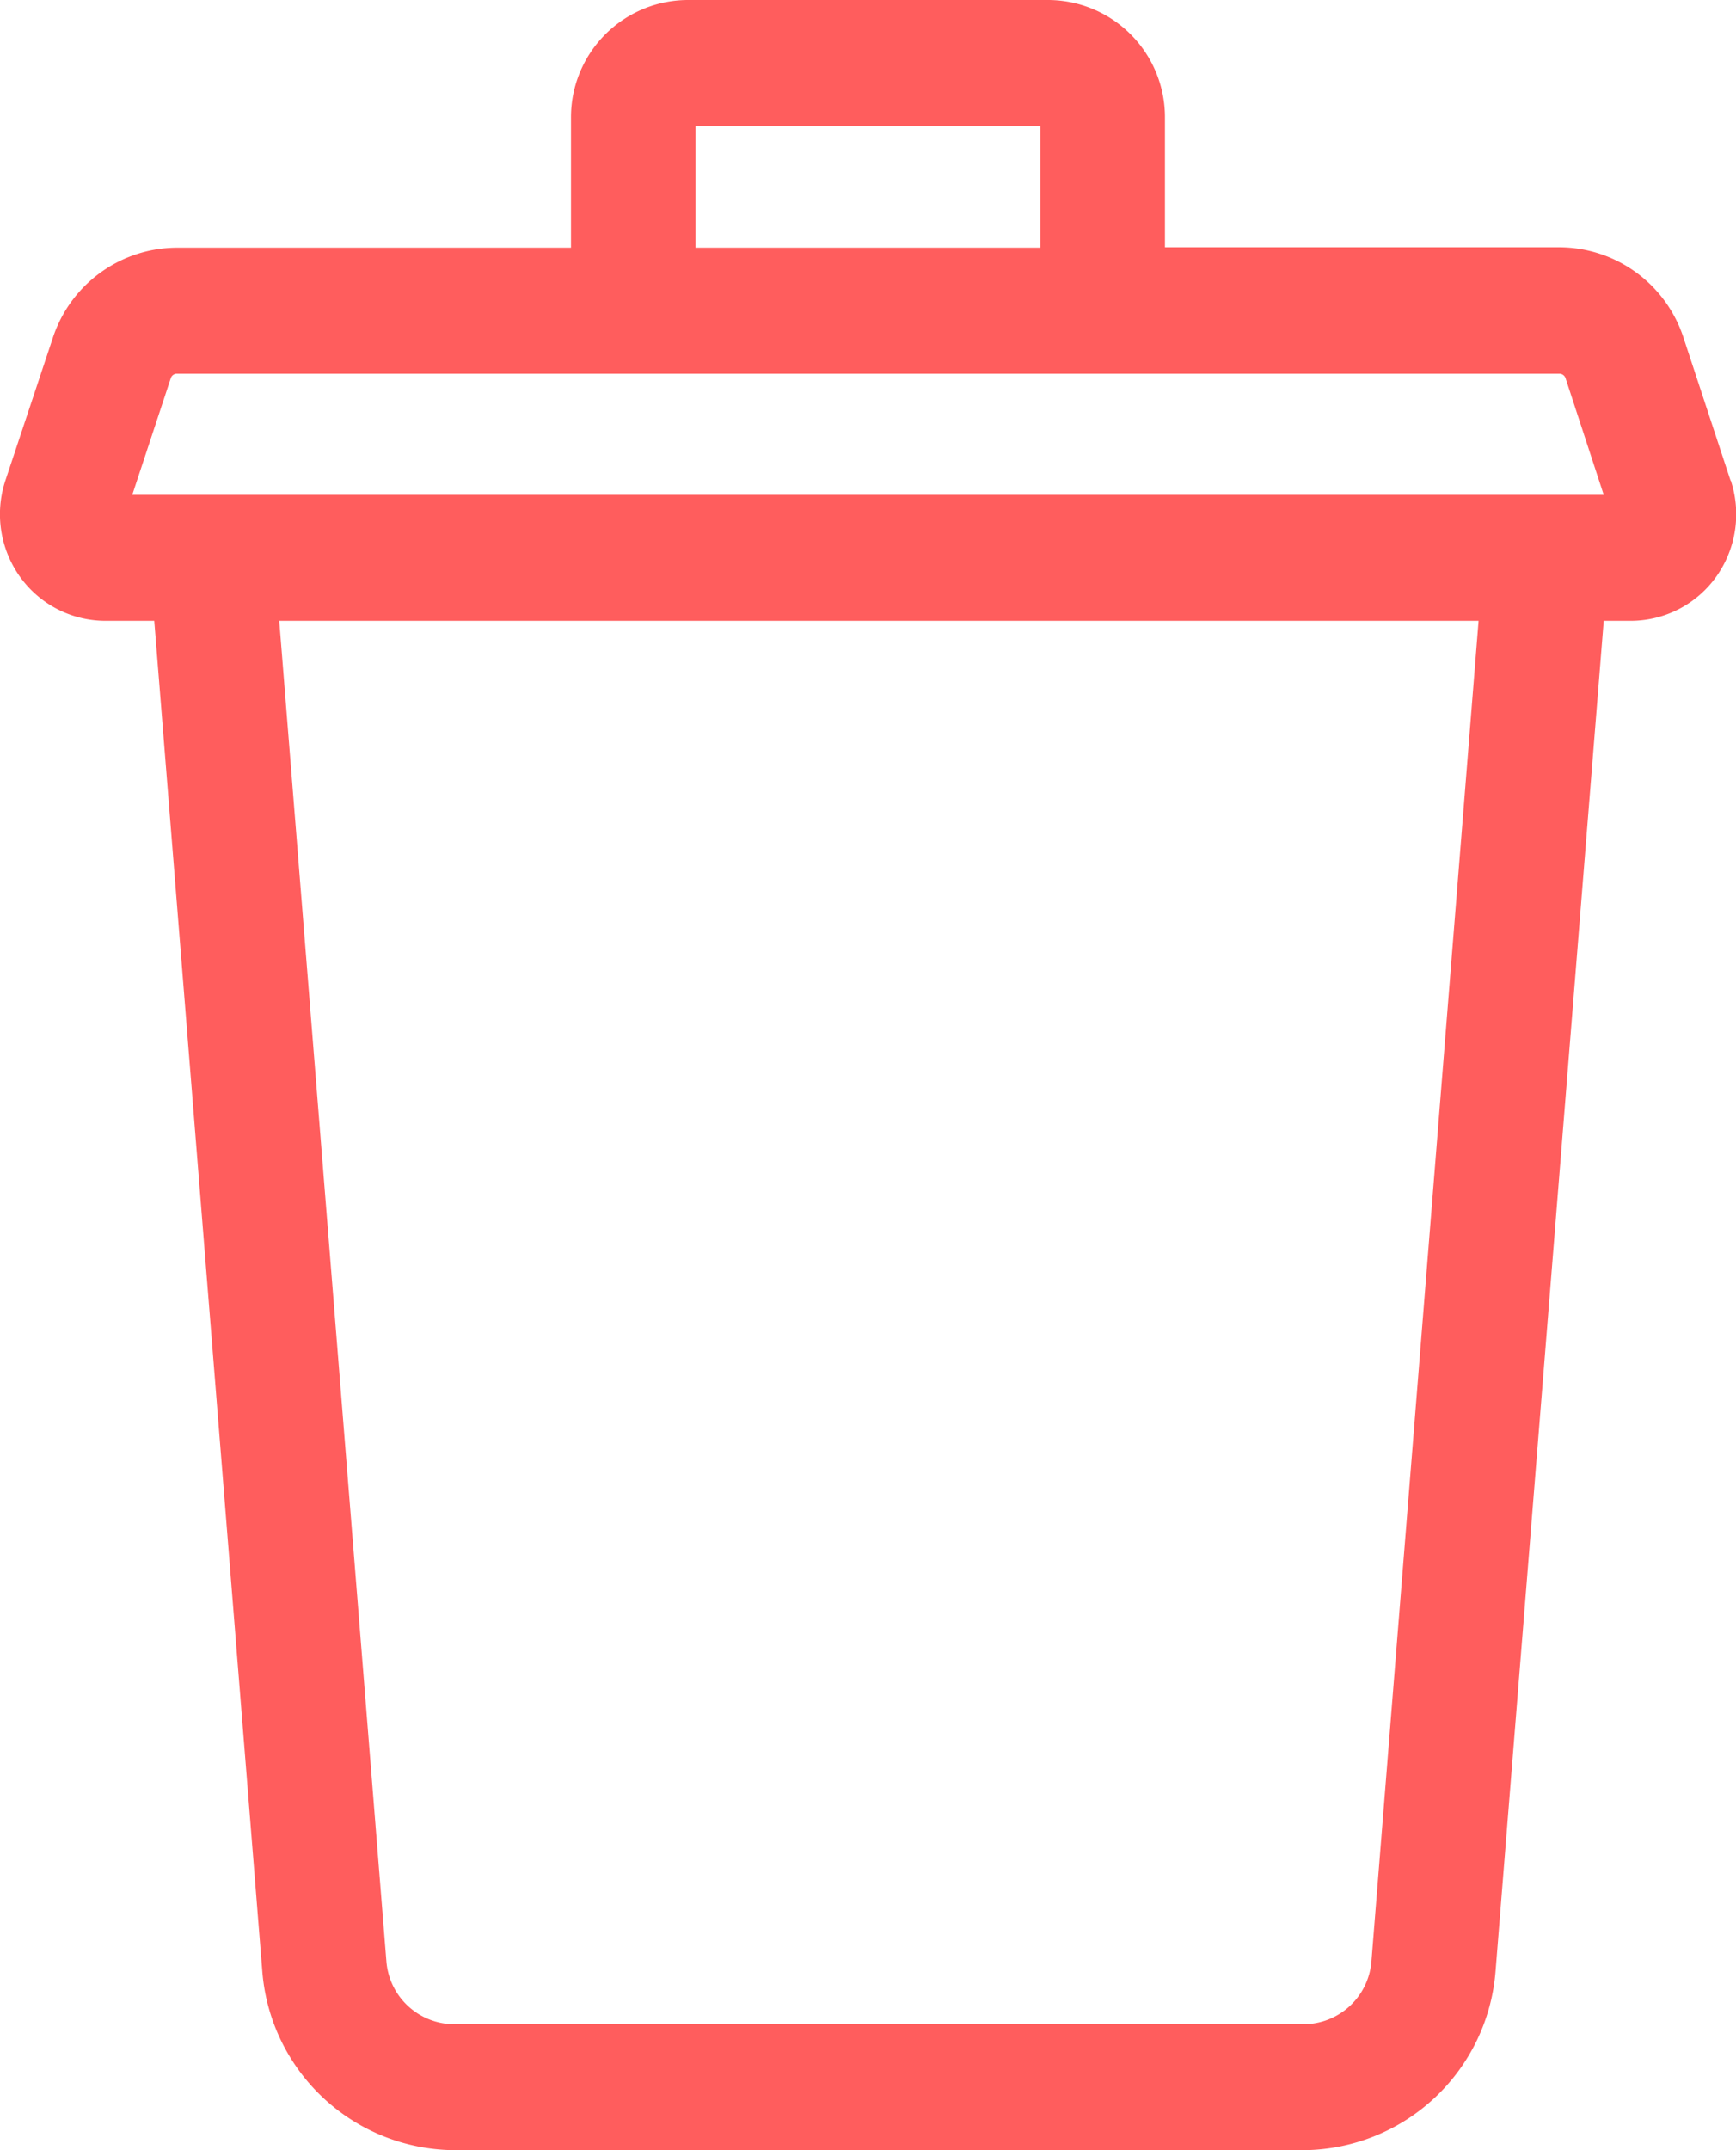 <svg xmlns="http://www.w3.org/2000/svg" width="21" height="26" viewBox="0 0 21 26">
  <path id="Path_1424" data-name="Path 1424" d="M20.934,5.811,20.367,4.09a1.585,1.585,0,0,0-1.5-1.1H14.092V1.424A1.417,1.417,0,0,0,12.684,0H8.315A1.418,1.418,0,0,0,6.907,1.424V2.995H2.136a1.585,1.585,0,0,0-1.5,1.1L.065,5.811A1.3,1.3,0,0,0,.24,6.972a1.273,1.273,0,0,0,1.033.535h.593L3.173,23.839A2.347,2.347,0,0,0,5.488,26H15.776a2.347,2.347,0,0,0,2.315-2.161L19.4,7.507h.329a1.273,1.273,0,0,0,1.033-.535,1.3,1.3,0,0,0,.175-1.161ZM8.414,1.523h4.171V2.995H8.414ZM16.59,23.716a.825.825,0,0,1-.814.761H5.488a.825.825,0,0,1-.814-.761L3.378,7.507H17.886ZM1.6,5.984l.466-1.411a.078.078,0,0,1,.075-.054H18.863a.079.079,0,0,1,.075.054L19.4,5.984Zm0,0" transform="translate(0 0)" fill="#ff5d5d"/>
</svg>
